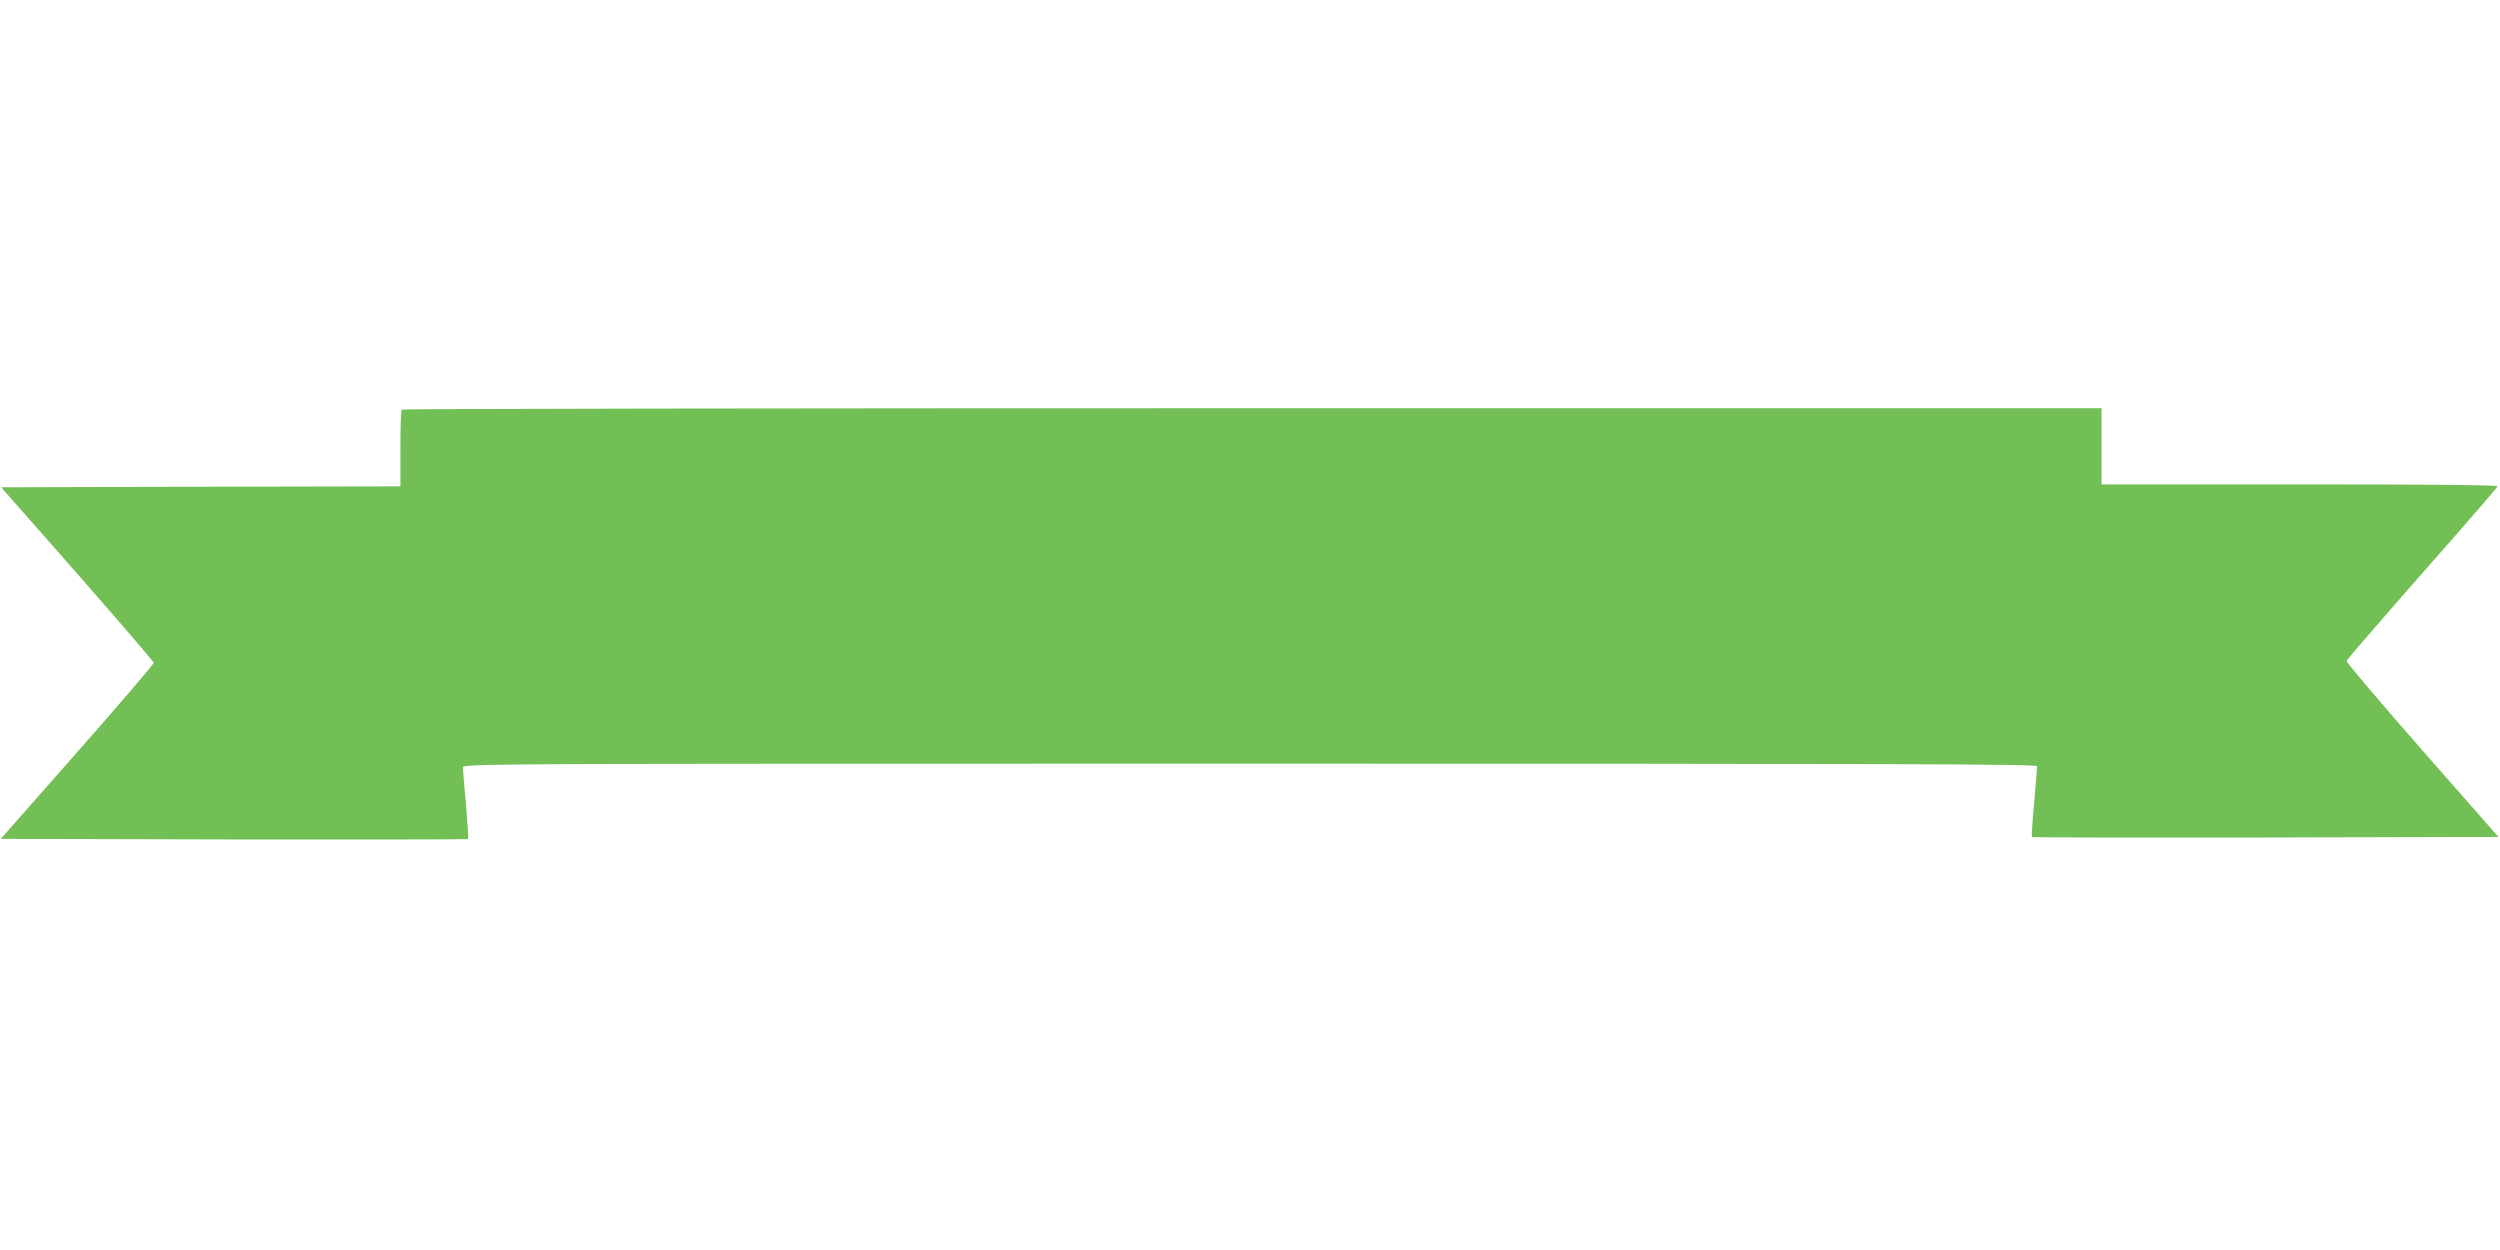 <?xml version="1.0" standalone="no"?>
<!DOCTYPE svg PUBLIC "-//W3C//DTD SVG 20010904//EN"
 "http://www.w3.org/TR/2001/REC-SVG-20010904/DTD/svg10.dtd">
<svg version="1.0" xmlns="http://www.w3.org/2000/svg"
 width="1280pt" height="640pt" viewBox="0 0 1280 640"
 preserveAspectRatio="xMidYMid meet">
<g transform="translate(0,640) scale(0.1,-0.1)"
fill="#71bf55" stroke="none">
<path d="M2057 4303 c-4 -3 -7 -93 -7 -200 l0 -193 -1022 -2 -1022 -3 390
-443 c214 -244 390 -449 391 -455 1 -7 -175 -212 -391 -457 l-392 -445 1195
-3 c657 -1 1196 0 1198 2 2 2 -3 81 -11 175 -9 95 -16 181 -16 191 0 20 40 20
4030 20 3293 0 4030 -2 4030 -13 0 -7 -7 -91 -15 -186 -9 -96 -14 -175 -12
-177 2 -2 540 -3 1196 -2 l1193 3 -391 445 c-215 245 -389 450 -387 457 3 6
177 208 388 448 211 239 385 440 386 445 2 7 -363 10 -1012 10 l-1016 0 0 195
0 195 -4348 0 c-2392 0 -4352 -3 -4355 -7z"/>
</g>
</svg>
